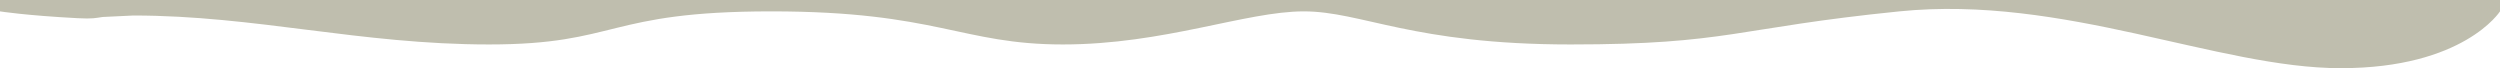 <svg width="1209" height="33" viewBox="0 0 1209 33" fill="none" xmlns="http://www.w3.org/2000/svg">
<path d="M1209 0V5.5C1209 5.5 1191.5 32.972 1132 32.972C1072.5 32.972 998 -2.528 918.5 5.5C839 13.528 836 21.5 759.5 21.5C683 21.5 658.5 5.5 630.5 5.5C602.5 5.5 563 21.5 514 21.5C465 21.5 453 5.5 373 5.5C293 5.5 299 21.5 236.5 21.5C174 21.5 123.5 7.5 64.5 7.5L49.65 8.213C46.164 8.7 44.998 9.191 37.5 8.796C12.212 7.463 0 5.5 0 5.5V0H59H630.5H1209Z" fill="#BFBEAE"/>
</svg>

